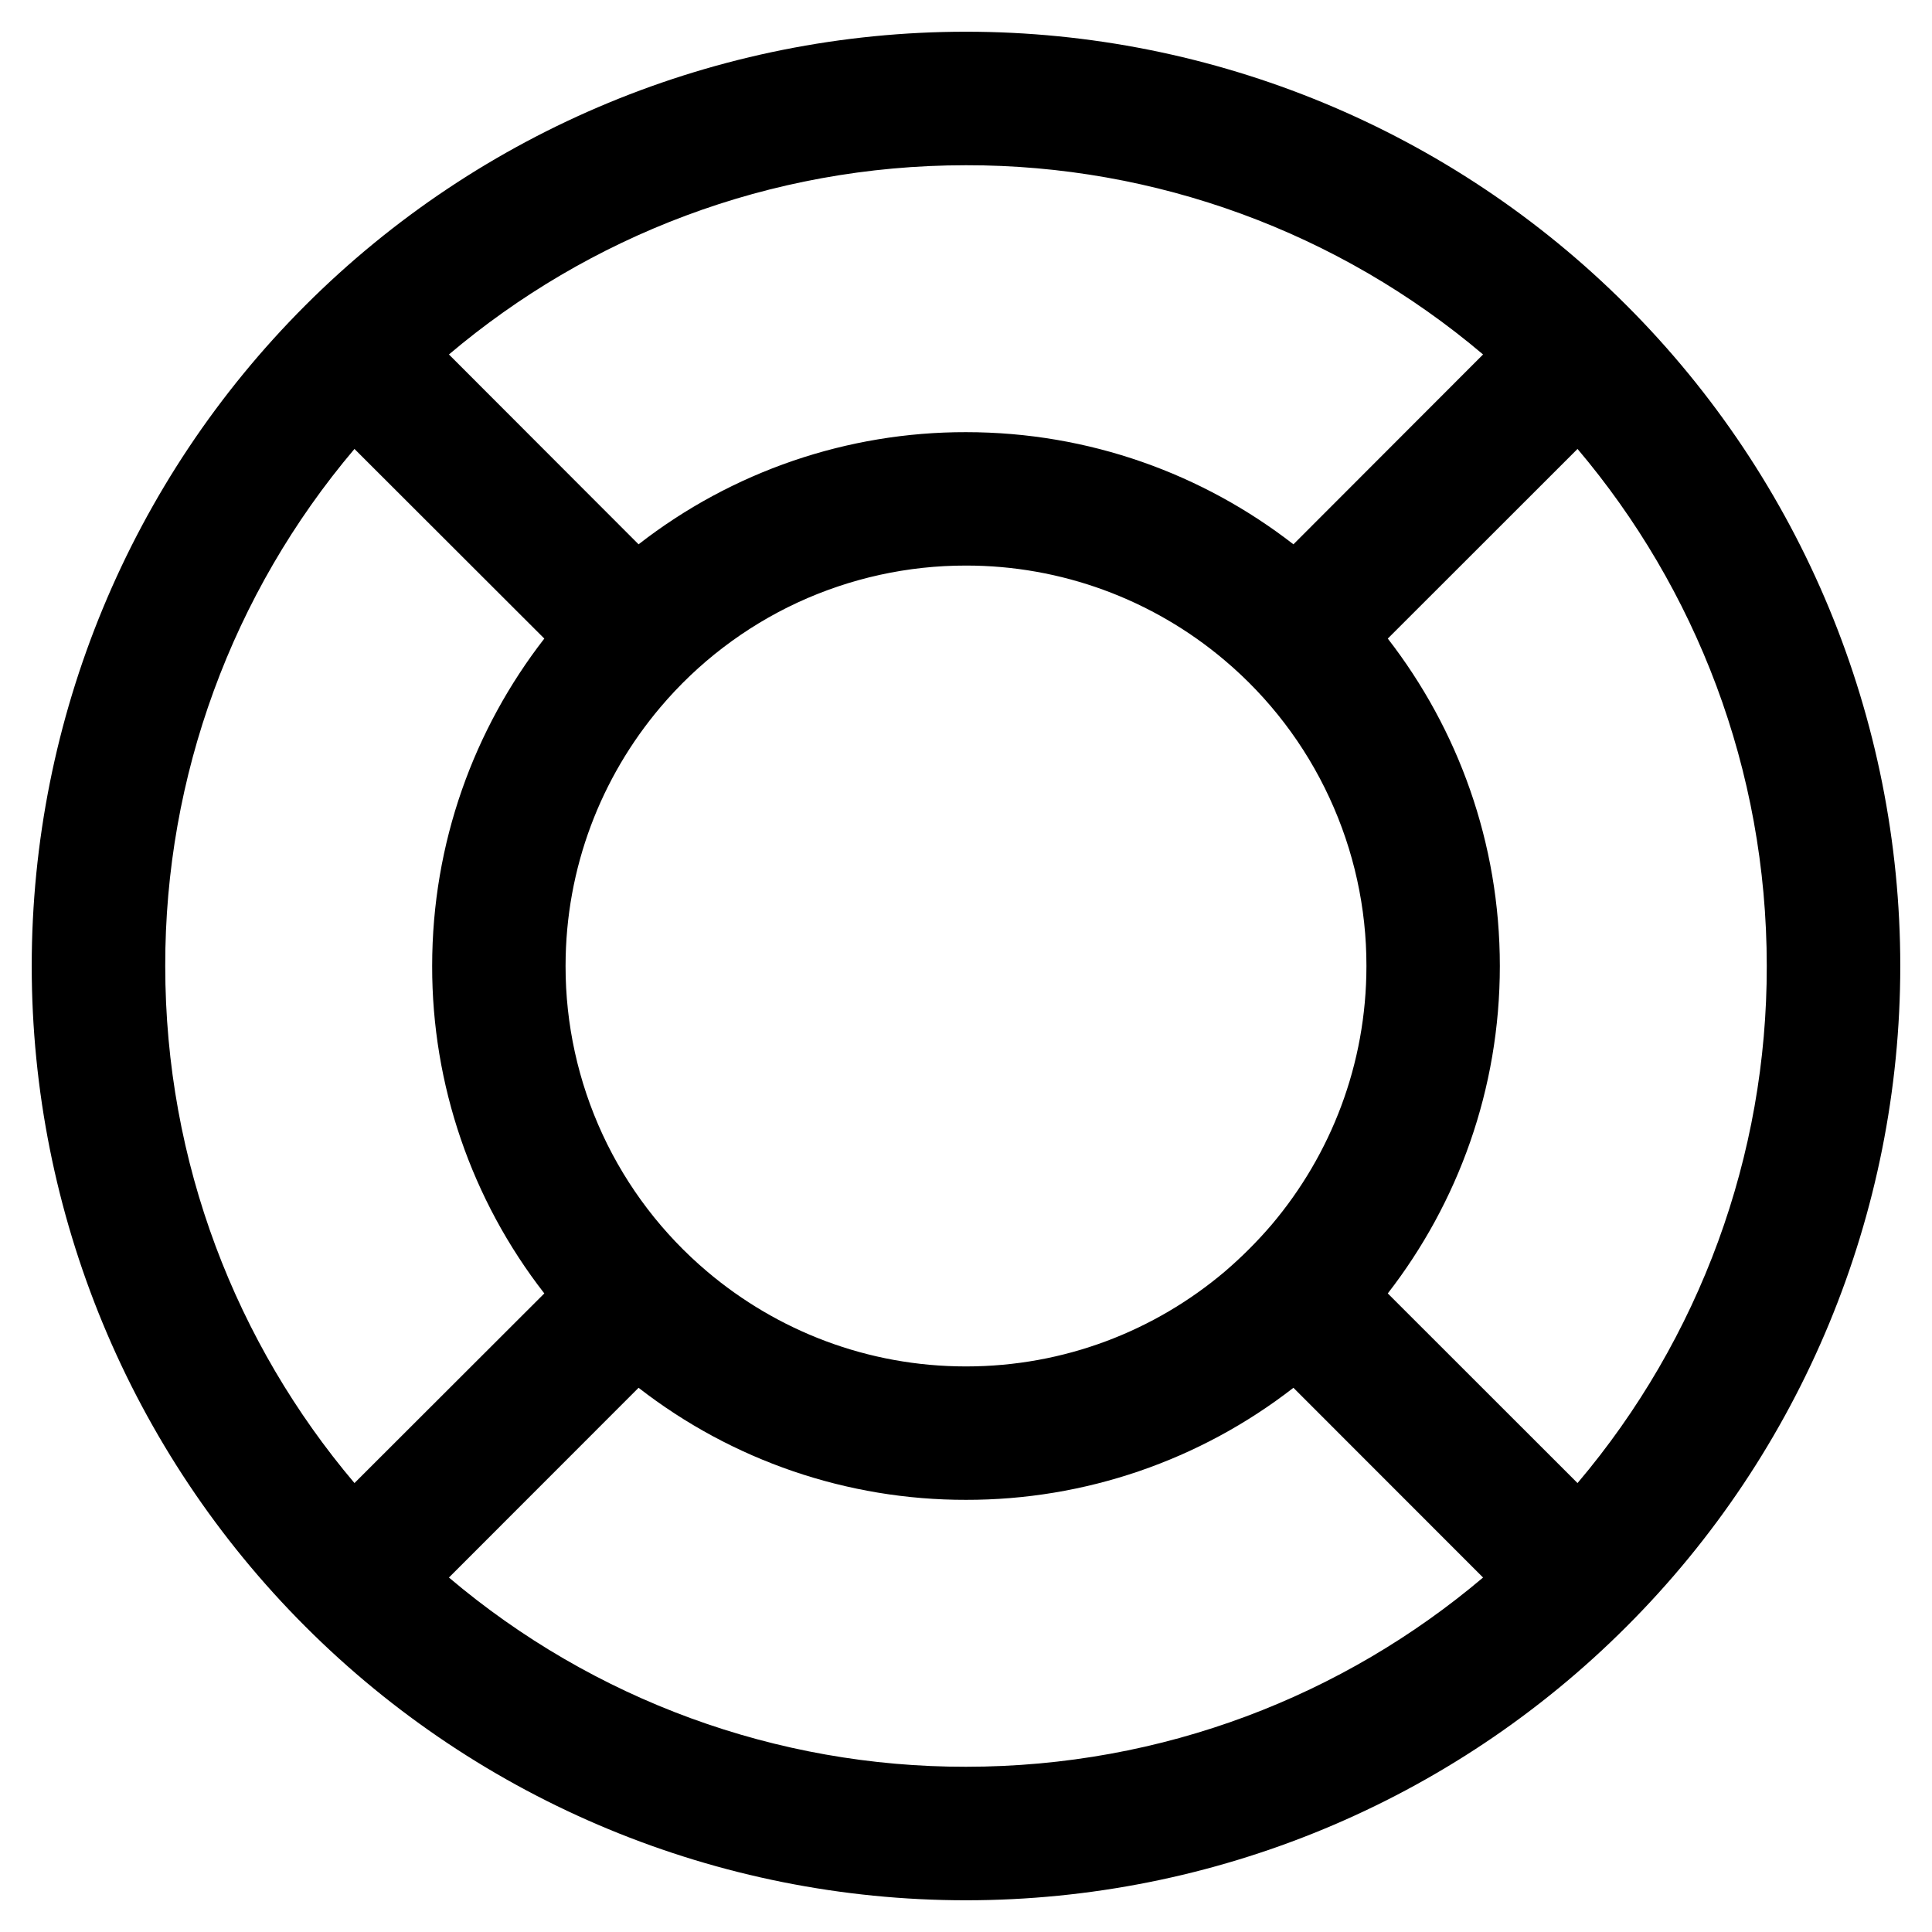 <svg width="19" height="19" viewBox="0 0 19 19" xmlns="http://www.w3.org/2000/svg">
  <path d="M14.585 15.514L12.72 13.648C11.799 14.364 10.666 14.752 9.5 14.75C8.334 14.752 7.201 14.364 6.28 13.648L4.415 15.514C5.836 16.718 7.638 17.378 9.5 17.375C11.439 17.375 13.214 16.674 14.585 15.514ZM15.514 14.585C16.718 13.164 17.378 11.362 17.375 9.5C17.375 7.561 16.674 5.786 15.514 4.415L13.648 6.28C14.338 7.17 14.75 8.287 14.75 9.5C14.75 10.713 14.338 11.83 13.648 12.72L15.514 14.585ZM14.585 3.486C13.164 2.282 11.362 1.622 9.5 1.625C7.561 1.625 5.786 2.326 4.415 3.486L6.28 5.353C7.201 4.636 8.334 4.248 9.5 4.25C10.713 4.25 11.83 4.662 12.72 5.353L14.585 3.486ZM3.486 4.415C2.282 5.836 1.622 7.638 1.625 9.5C1.625 11.439 2.326 13.214 3.486 14.585L5.353 12.72C4.636 11.799 4.248 10.666 4.25 9.5C4.25 8.287 4.662 7.17 5.353 6.28L3.486 4.415ZM12.044 12.506C12.21 12.364 12.364 12.21 12.506 12.044C13.087 11.357 13.438 10.469 13.438 9.5C13.439 8.928 13.314 8.362 13.073 7.843C12.833 7.324 12.481 6.863 12.044 6.494C11.333 5.892 10.432 5.561 9.5 5.562C8.928 5.561 8.362 5.686 7.843 5.926C7.324 6.167 6.863 6.519 6.494 6.956C5.913 7.643 5.562 8.531 5.562 9.5C5.561 10.072 5.686 10.638 5.926 11.157C6.167 11.677 6.519 12.137 6.956 12.506C7.643 13.087 8.531 13.438 9.5 13.438C10.47 13.438 11.357 13.087 12.044 12.506ZM9.5 18.688C7.063 18.688 4.726 17.72 3.003 15.996C1.28 14.274 0.312 11.937 0.312 9.5C0.312 7.063 1.28 4.726 3.003 3.003C4.726 1.28 7.063 0.312 9.5 0.312C11.937 0.312 14.274 1.28 15.996 3.003C17.72 4.726 18.688 7.063 18.688 9.5C18.688 11.937 17.72 14.274 15.996 15.996C14.274 17.72 11.937 18.688 9.5 18.688Z" fill="currentColor" />
</svg>
